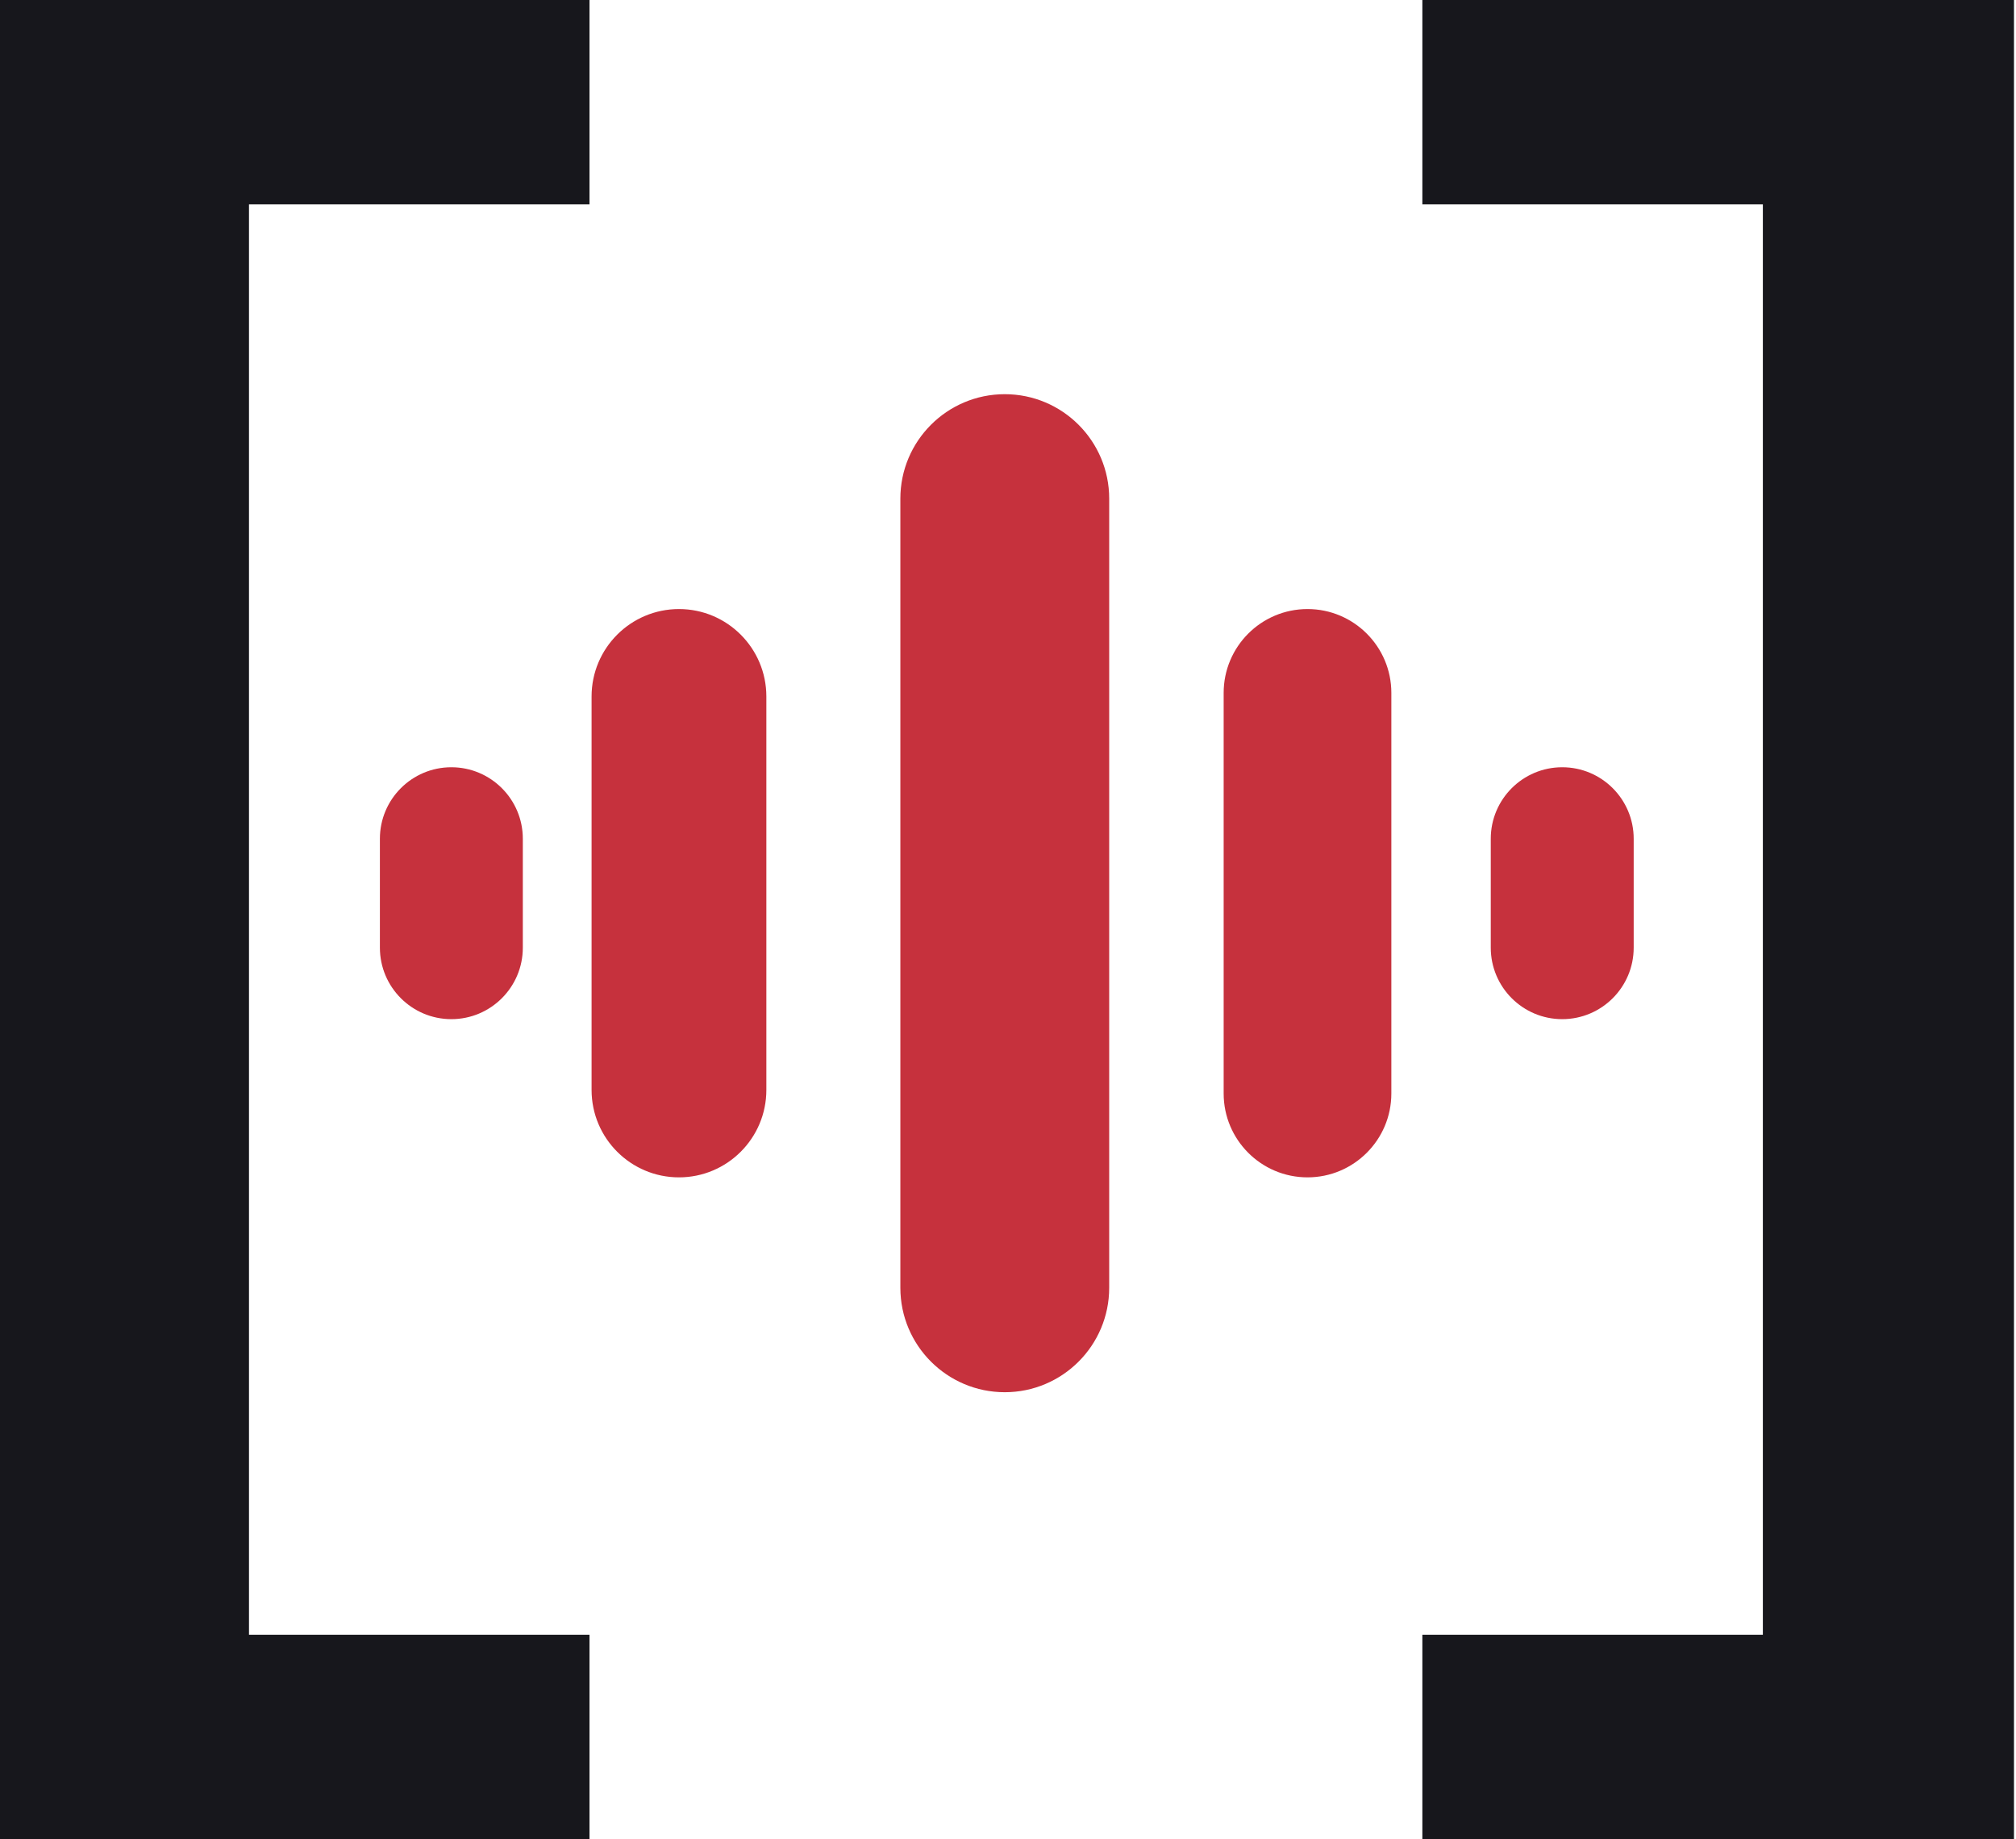 <svg xmlns="http://www.w3.org/2000/svg" xml:space="preserve" fill-rule="evenodd" stroke-linejoin="round" stroke-miterlimit="2" clip-rule="evenodd" viewBox="0 0 968 883"><path fill="#c6313d" d="M532.59 239.368c0-27.673-22.466-50.138-50.138-50.138-27.671 0-50.137 22.465-50.137 50.138v378.835c0 27.67 22.466 50.137 50.137 50.137 27.672 0 50.137-22.466 50.137-50.137V239.368ZM668.069 332.636c0-22.22-18.04-40.26-40.26-40.26-22.221 0-40.261 18.04-40.261 40.26v192.298c0 22.22 18.04 40.26 40.26 40.26s40.26-18.04 40.26-40.26V332.636ZM784.431 402.634c0-18.938-15.375-34.314-34.313-34.314-18.937 0-34.313 15.376-34.313 34.314v52.303c0 18.938 15.376 34.313 34.313 34.313 18.938 0 34.313-15.375 34.313-34.313v-52.303ZM251.037 402.634c0-18.938-15.375-34.314-34.313-34.314-18.938 0-34.313 15.376-34.313 34.314v52.303c0 18.938 15.375 34.313 34.313 34.313 18.938 0 34.313-15.375 34.313-34.313v-52.303ZM367.97 334.336c0-23.159-18.8-41.96-41.959-41.96-23.158 0-41.96 18.801-41.96 41.96v188.899c0 23.158 18.802 41.96 41.96 41.96s41.96-18.802 41.96-41.96v-188.9Z"/><path fill="#17171c" fill-rule="nonzero" d="M0 0h283.052v98.098H119.556V784.78h163.496v98.097H0V0ZM967.032 882.877H682.958V784.78h163.496V98.098H682.958V0h284.074v882.877Z"/></svg>